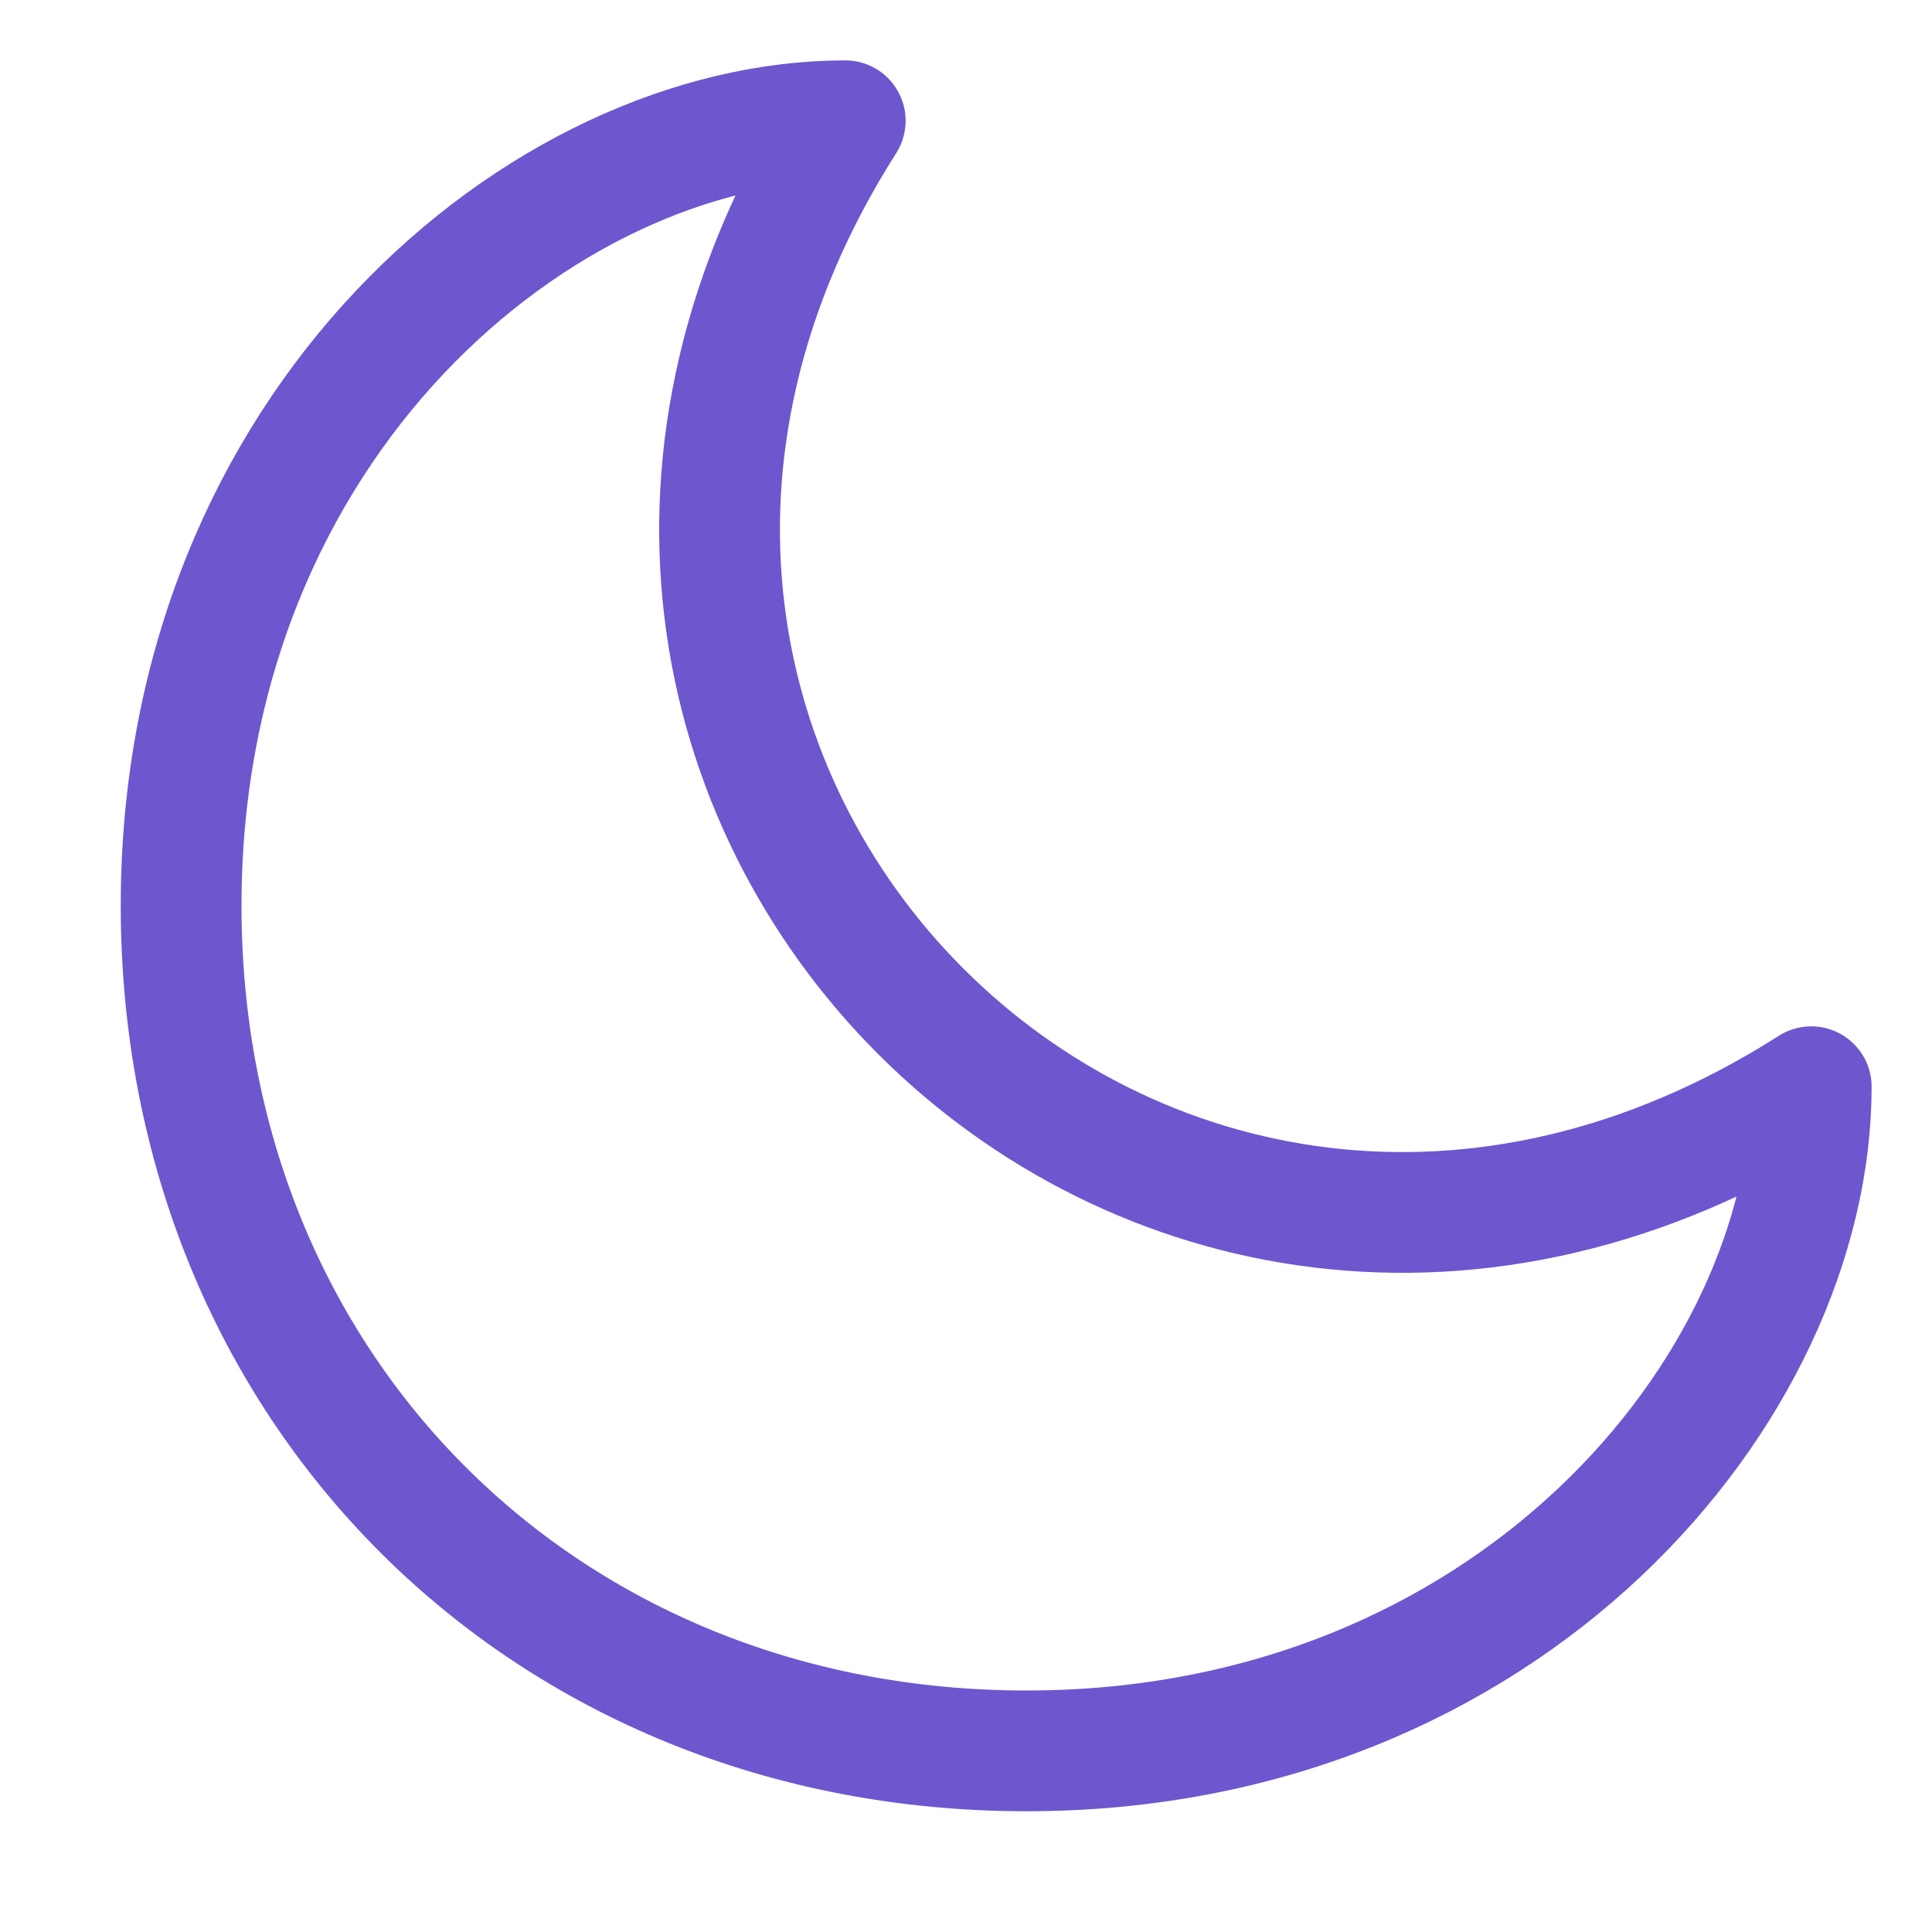 <?xml version="1.0" encoding="UTF-8" standalone="no"?>
<svg id="i-moon"
    xmlns="http://www.w3.org/2000/svg" viewBox="0 0 32 32" fill="none" stroke="#6E56CF" stroke-linecap="round" stroke-linejoin="round" stroke-width="2">
    <path d="M14 2C 9 2 3 7 3 15 3 23 9 29 17 29 25 29 30 23 30 18 19 25 7 13 14 2Z" />
</svg>